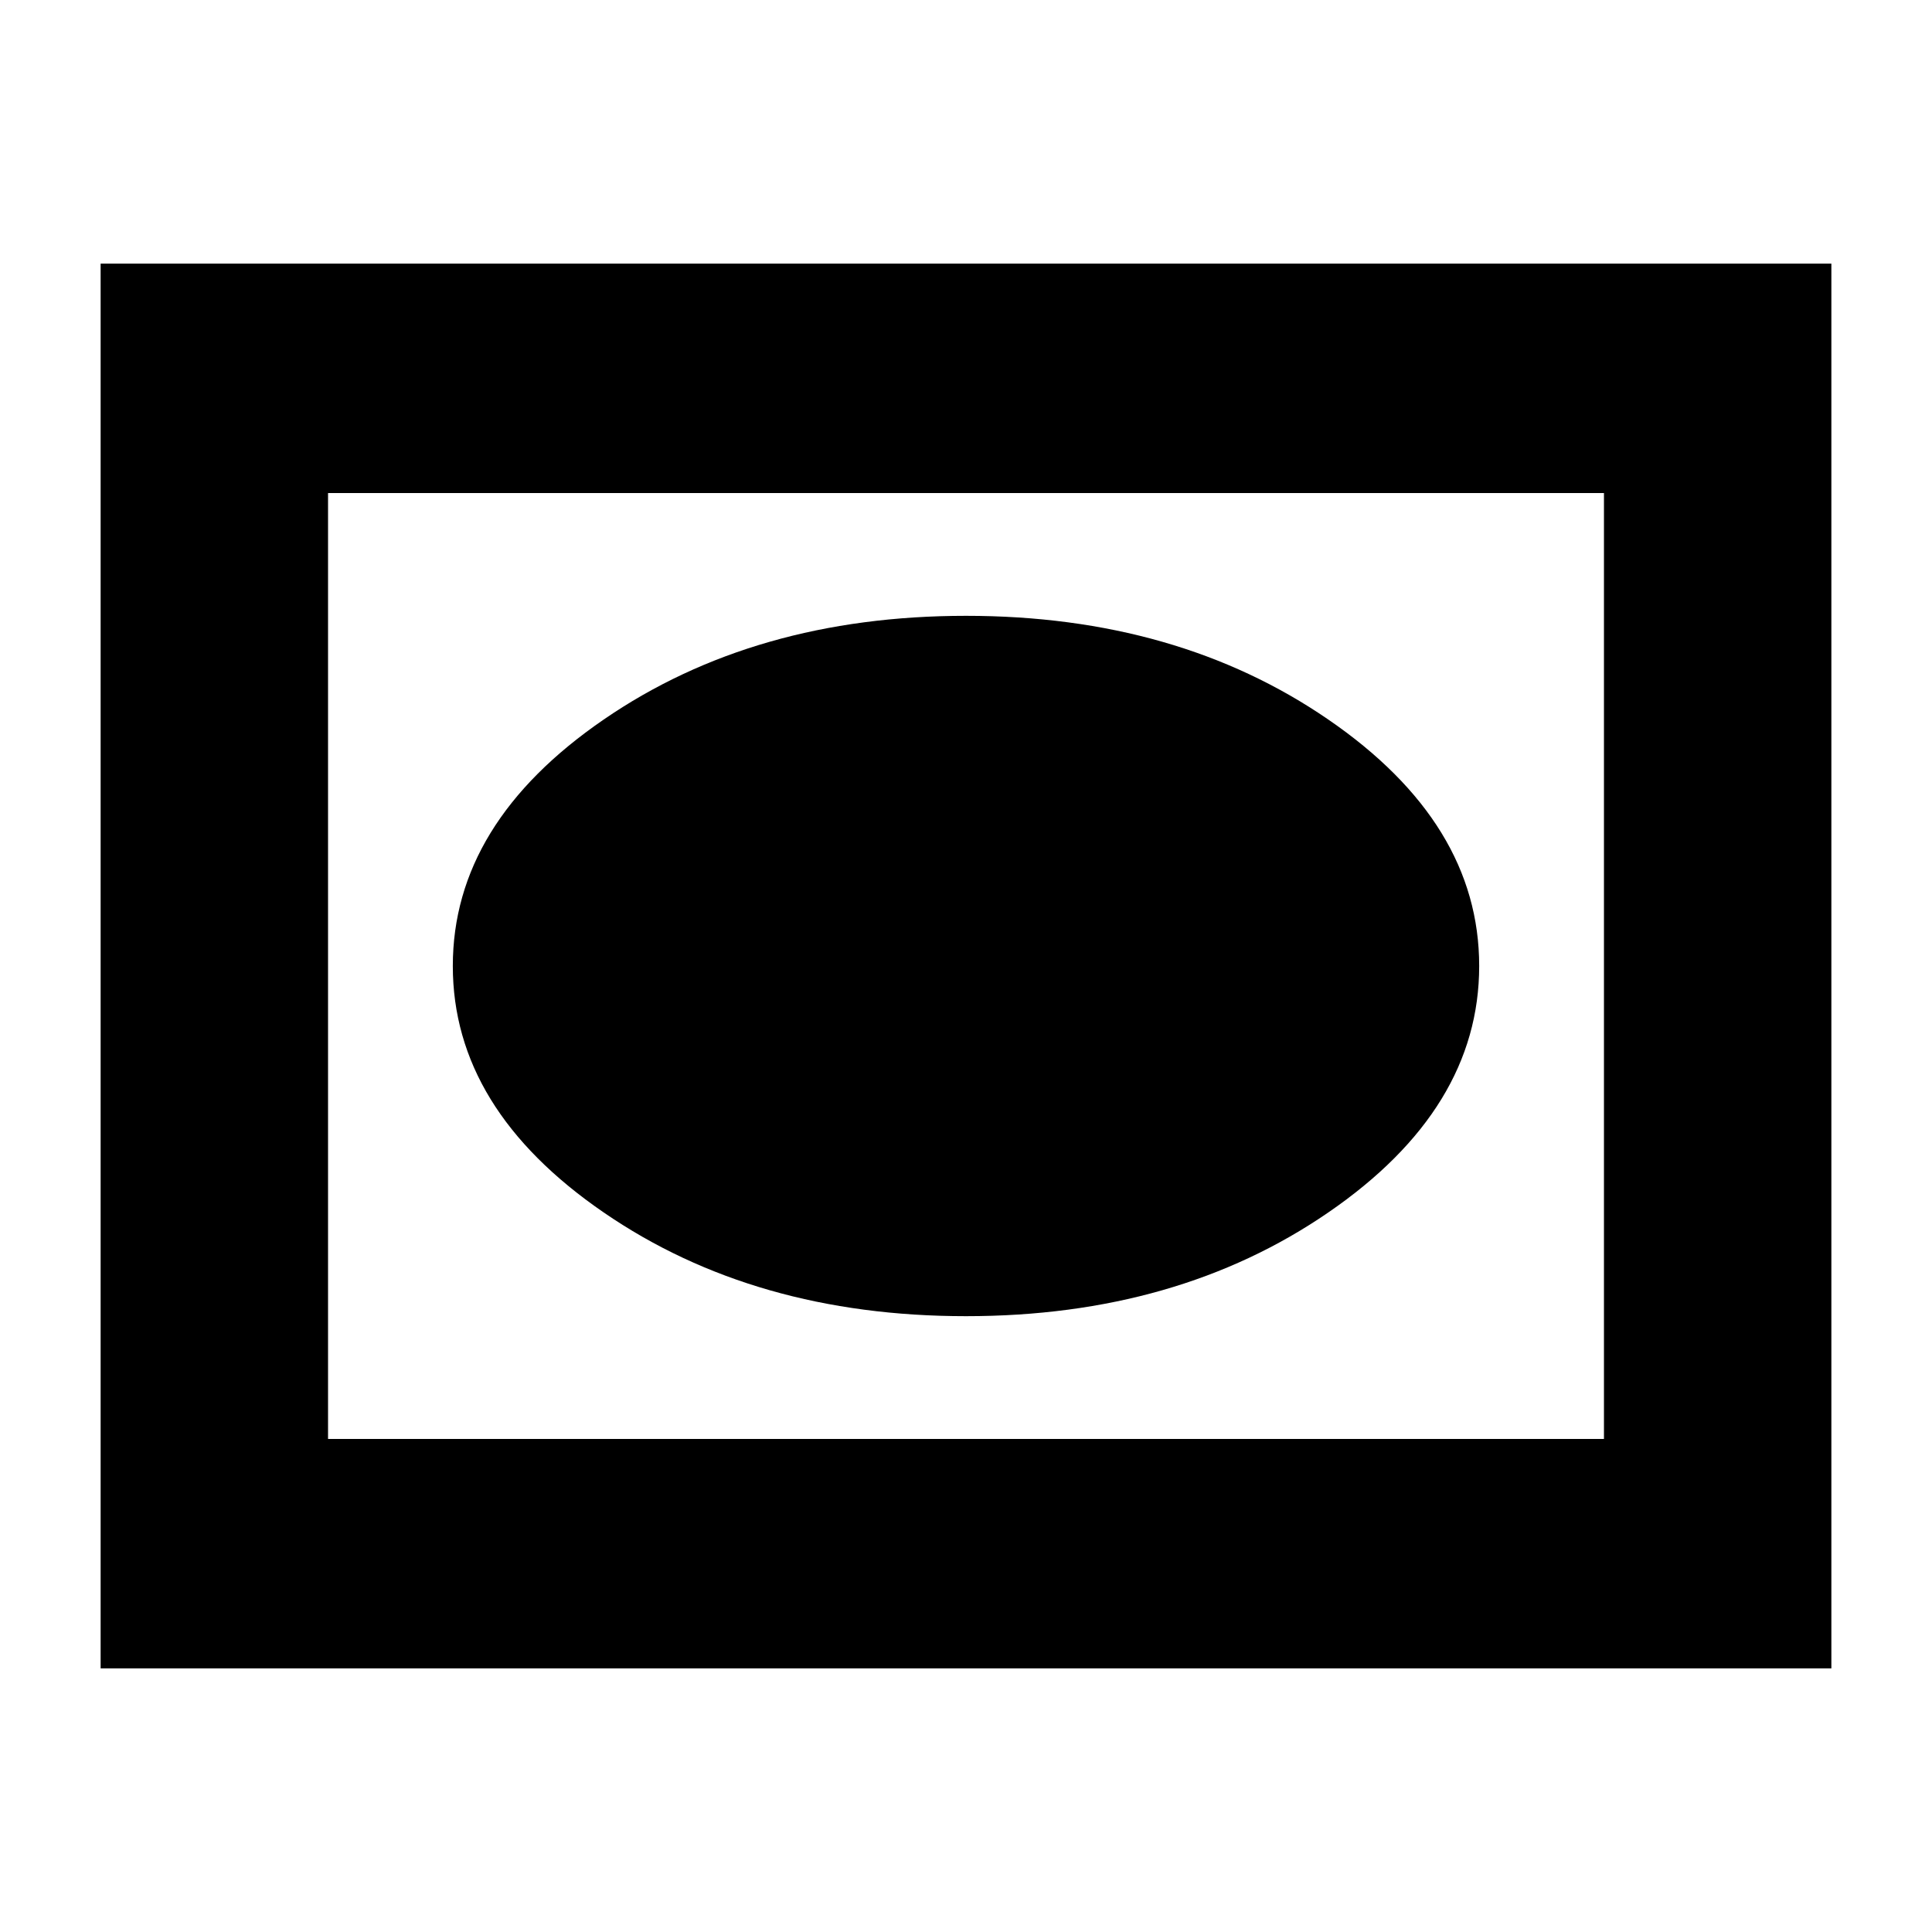 <svg xmlns="http://www.w3.org/2000/svg" height="24" width="24"><path d="M12 16.35q2.625 0 4.5-1.288 1.875-1.287 1.875-3.062T16.5 8.938Q14.625 7.65 12 7.65T7.5 8.938Q5.625 10.225 5.625 12T7.5 15.062Q9.375 16.35 12 16.35ZM1.25 20.725V3.275h21.5v17.45Zm2.825-2.85h15.85V6.125H4.075Zm0 0V6.125v11.75Z"/></svg>